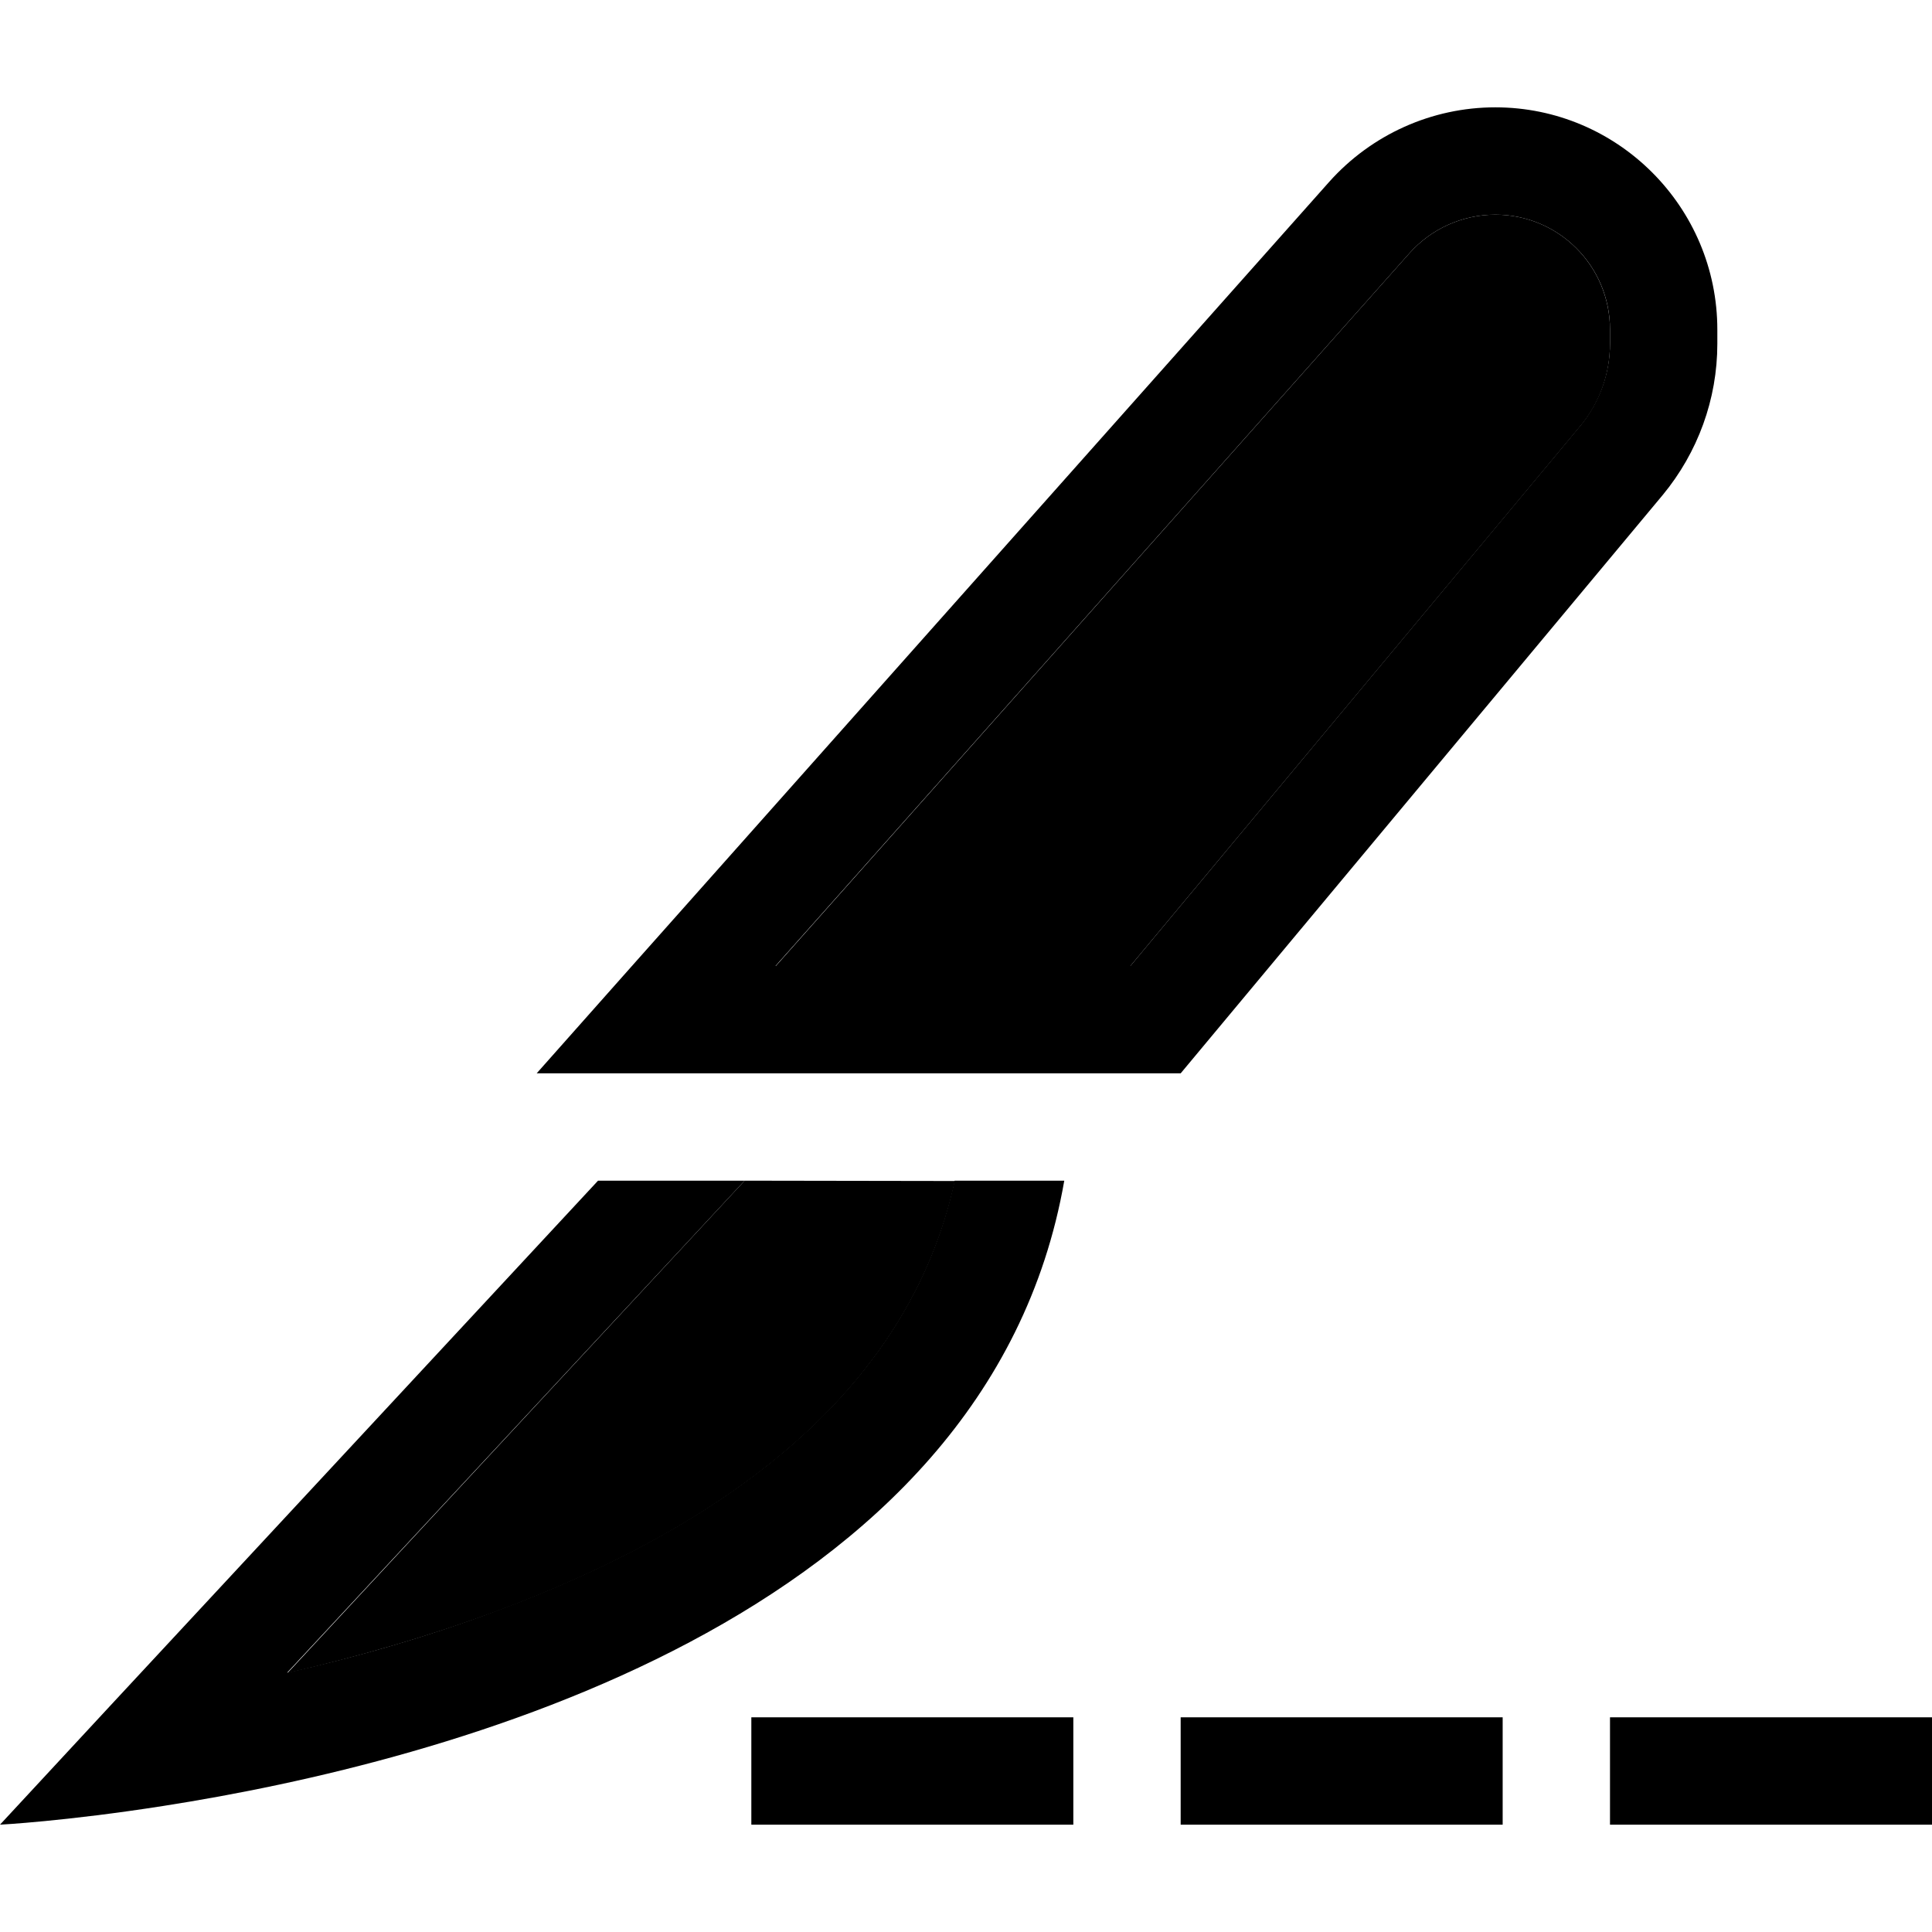 <svg xmlns="http://www.w3.org/2000/svg" width="24" height="24" viewBox="0 0 576 512">
    <path class="pr-icon-duotone-secondary" d="M85.7 466.8c20-4.6 41.6-10.7 63.1-18.7c66.2-24.8 121.9-64.2 135.9-128L222 320 85.7 466.8zM231.3 256L337 256 471.1 95.1c5.8-6.9 8.9-15.6 8.9-24.6l0-4.2C480 47.3 464.7 32 445.8 32c-9.8 0-19.1 4.2-25.6 11.5L231.3 256z"/>
    <path class="pr-icon-duotone-primary" d="M337 256l-105.8 0L420.2 43.5C426.7 36.2 436 32 445.8 32C464.7 32 480 47.3 480 66.2l0 4.2c0 9-3.2 17.7-8.9 24.6L337 256zm15 32L495.7 115.6C506.2 102.9 512 87 512 70.5l0-4.2C512 29.7 482.3 0 445.8 0c-18.9 0-36.9 8.1-49.5 22.2L188.4 256 160 288l42.8 0L352 288zM178.3 320L33 476.4 0 512s19.5-1 48.8-5.6c83.2-13 245.6-55.1 268.5-186.4l-32.7 0c-13.9 63.8-69.7 103.2-135.9 128c-21.5 8.1-43.1 14.2-63.1 18.7L222 320l-43.7 0zM240 480l-16 0 0 32 16 0 64 0 16 0 0-32-16 0-64 0zm128 0l-16 0 0 32 16 0 64 0 16 0 0-32-16 0-64 0zm128 0l-16 0 0 32 16 0 64 0 16 0 0-32-16 0-64 0z"/>
</svg>